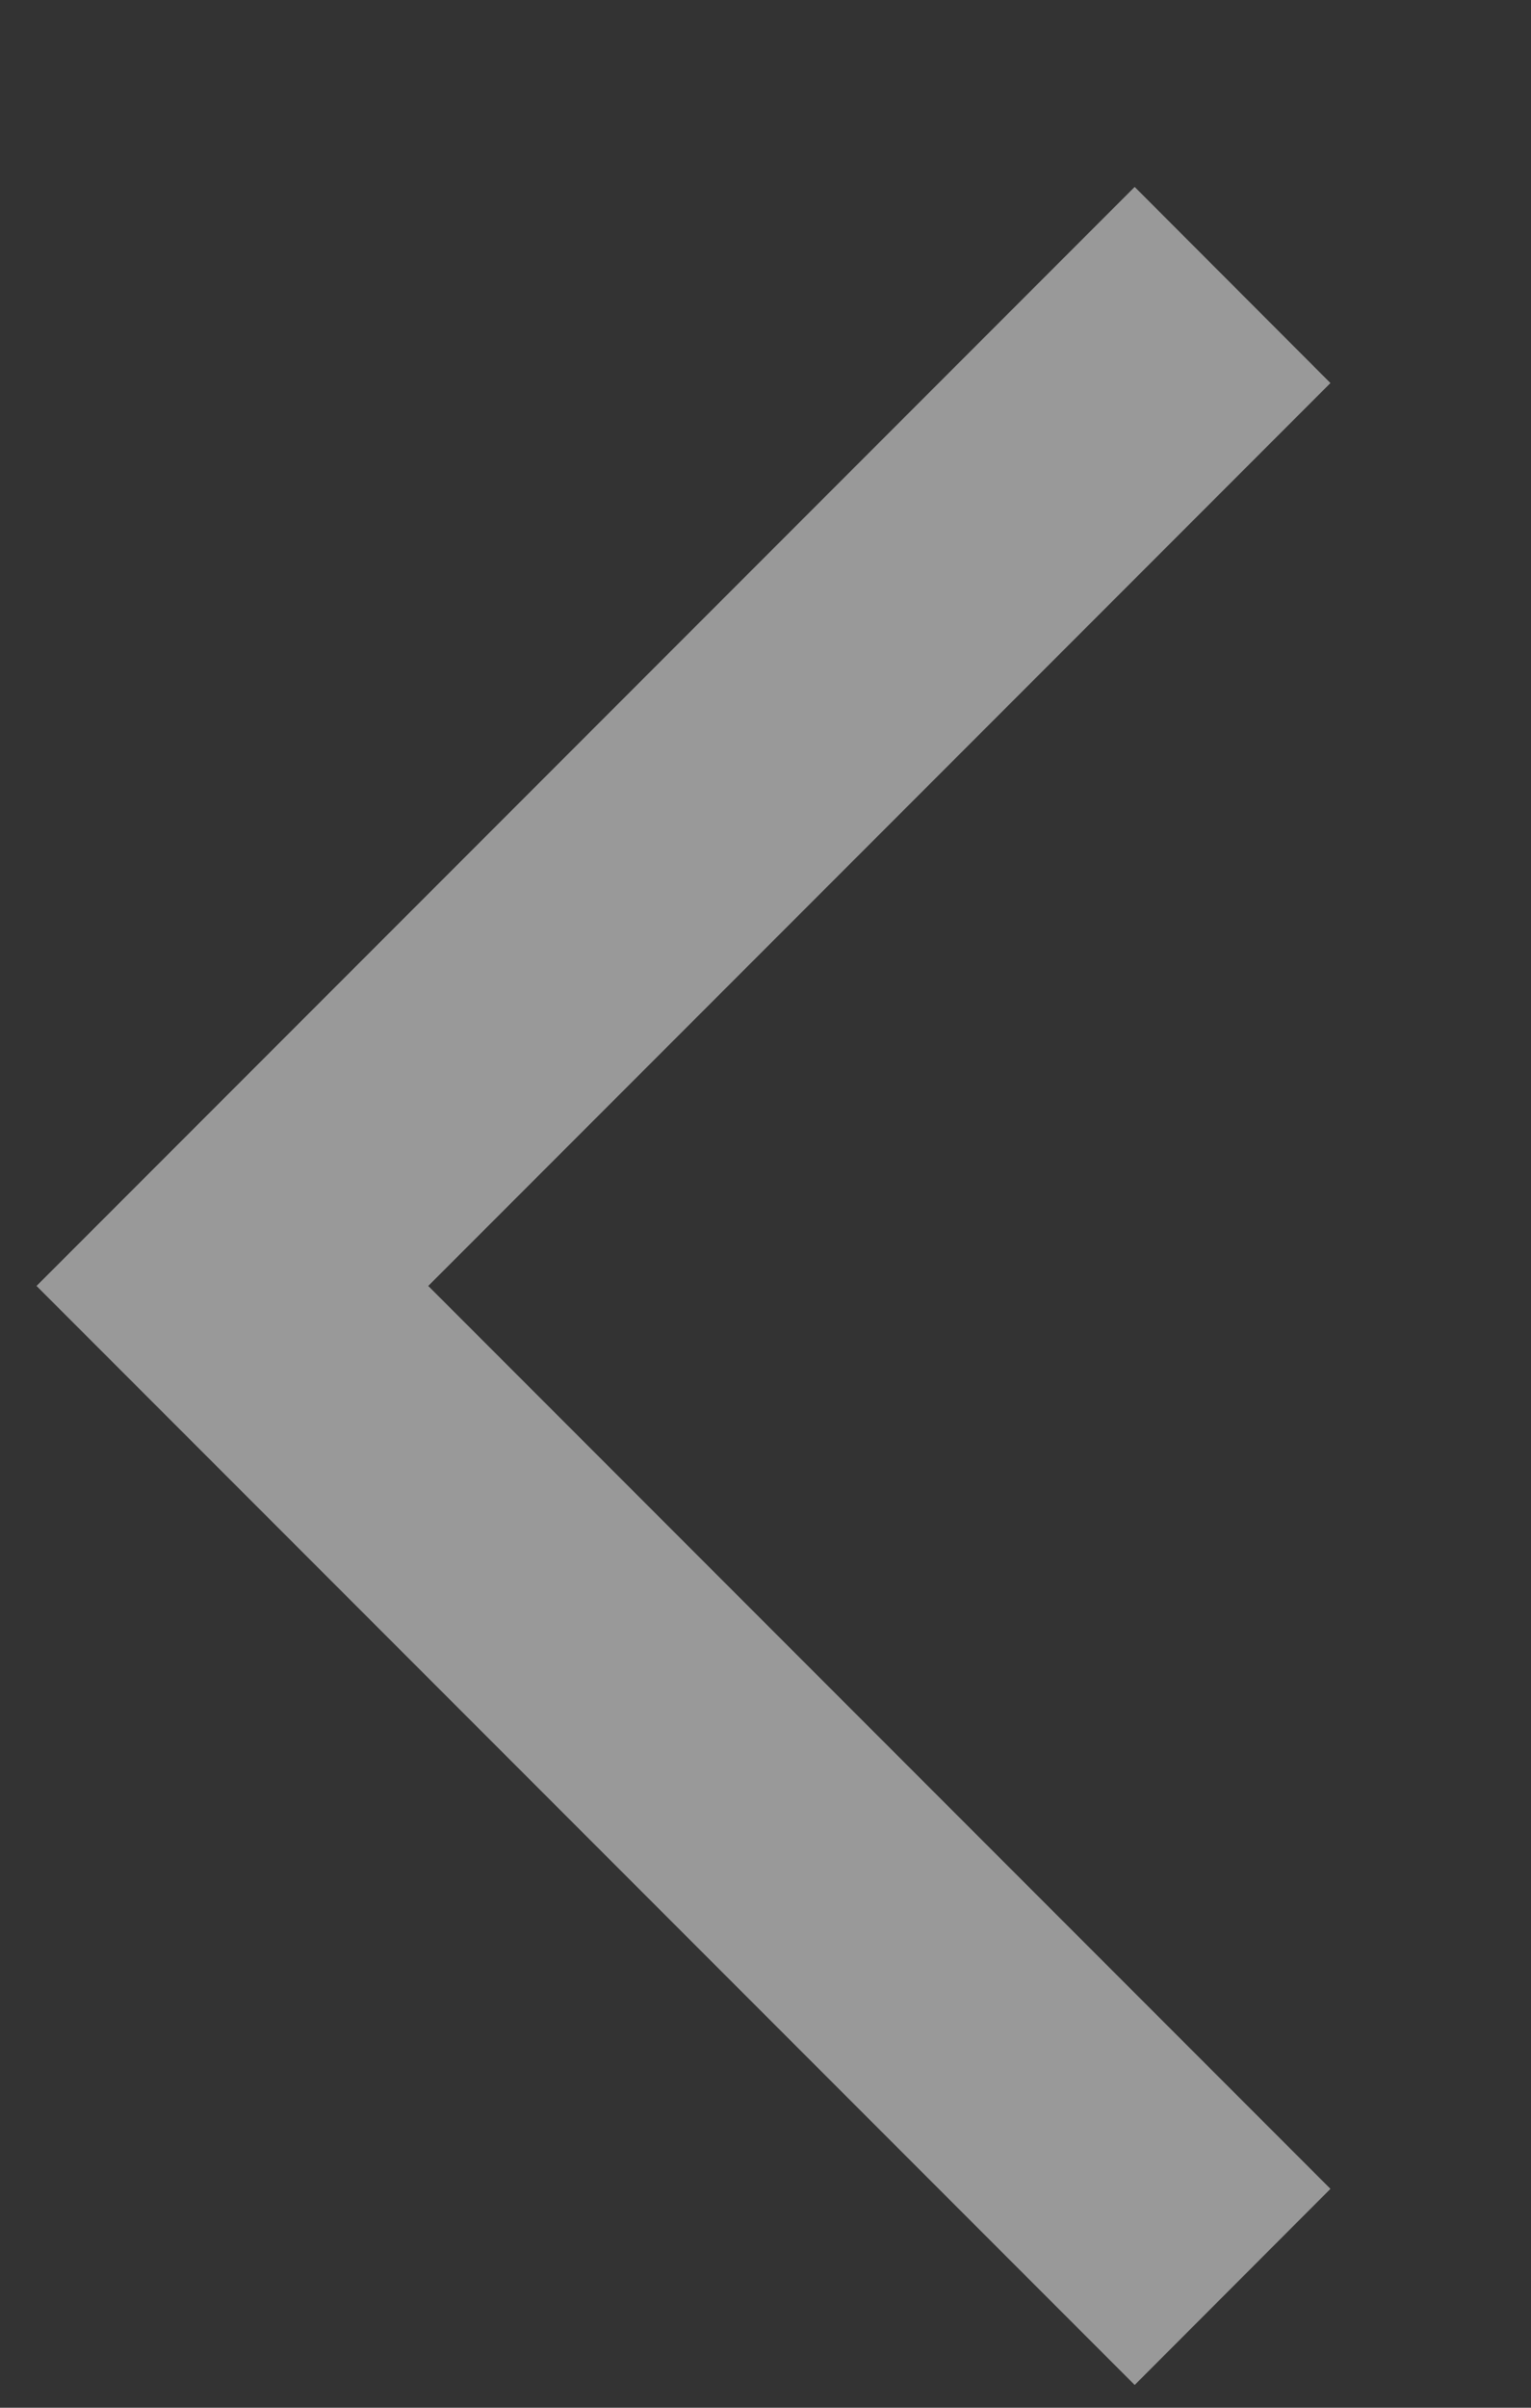 <svg xmlns="http://www.w3.org/2000/svg" width="7" height="11" viewBox="0 0 7 11" fill="none">
  <rect x="0" y="0" width="7" height="11" fill="#333333" stroke="none"/>
  <path d="M5.188 10.896L0.167 5.875L5.188 0.854L6.083 1.75L1.958 5.875L6.083 10L5.188 10.896Z" fill="white" fill-opacity="0.5"/>
</svg>